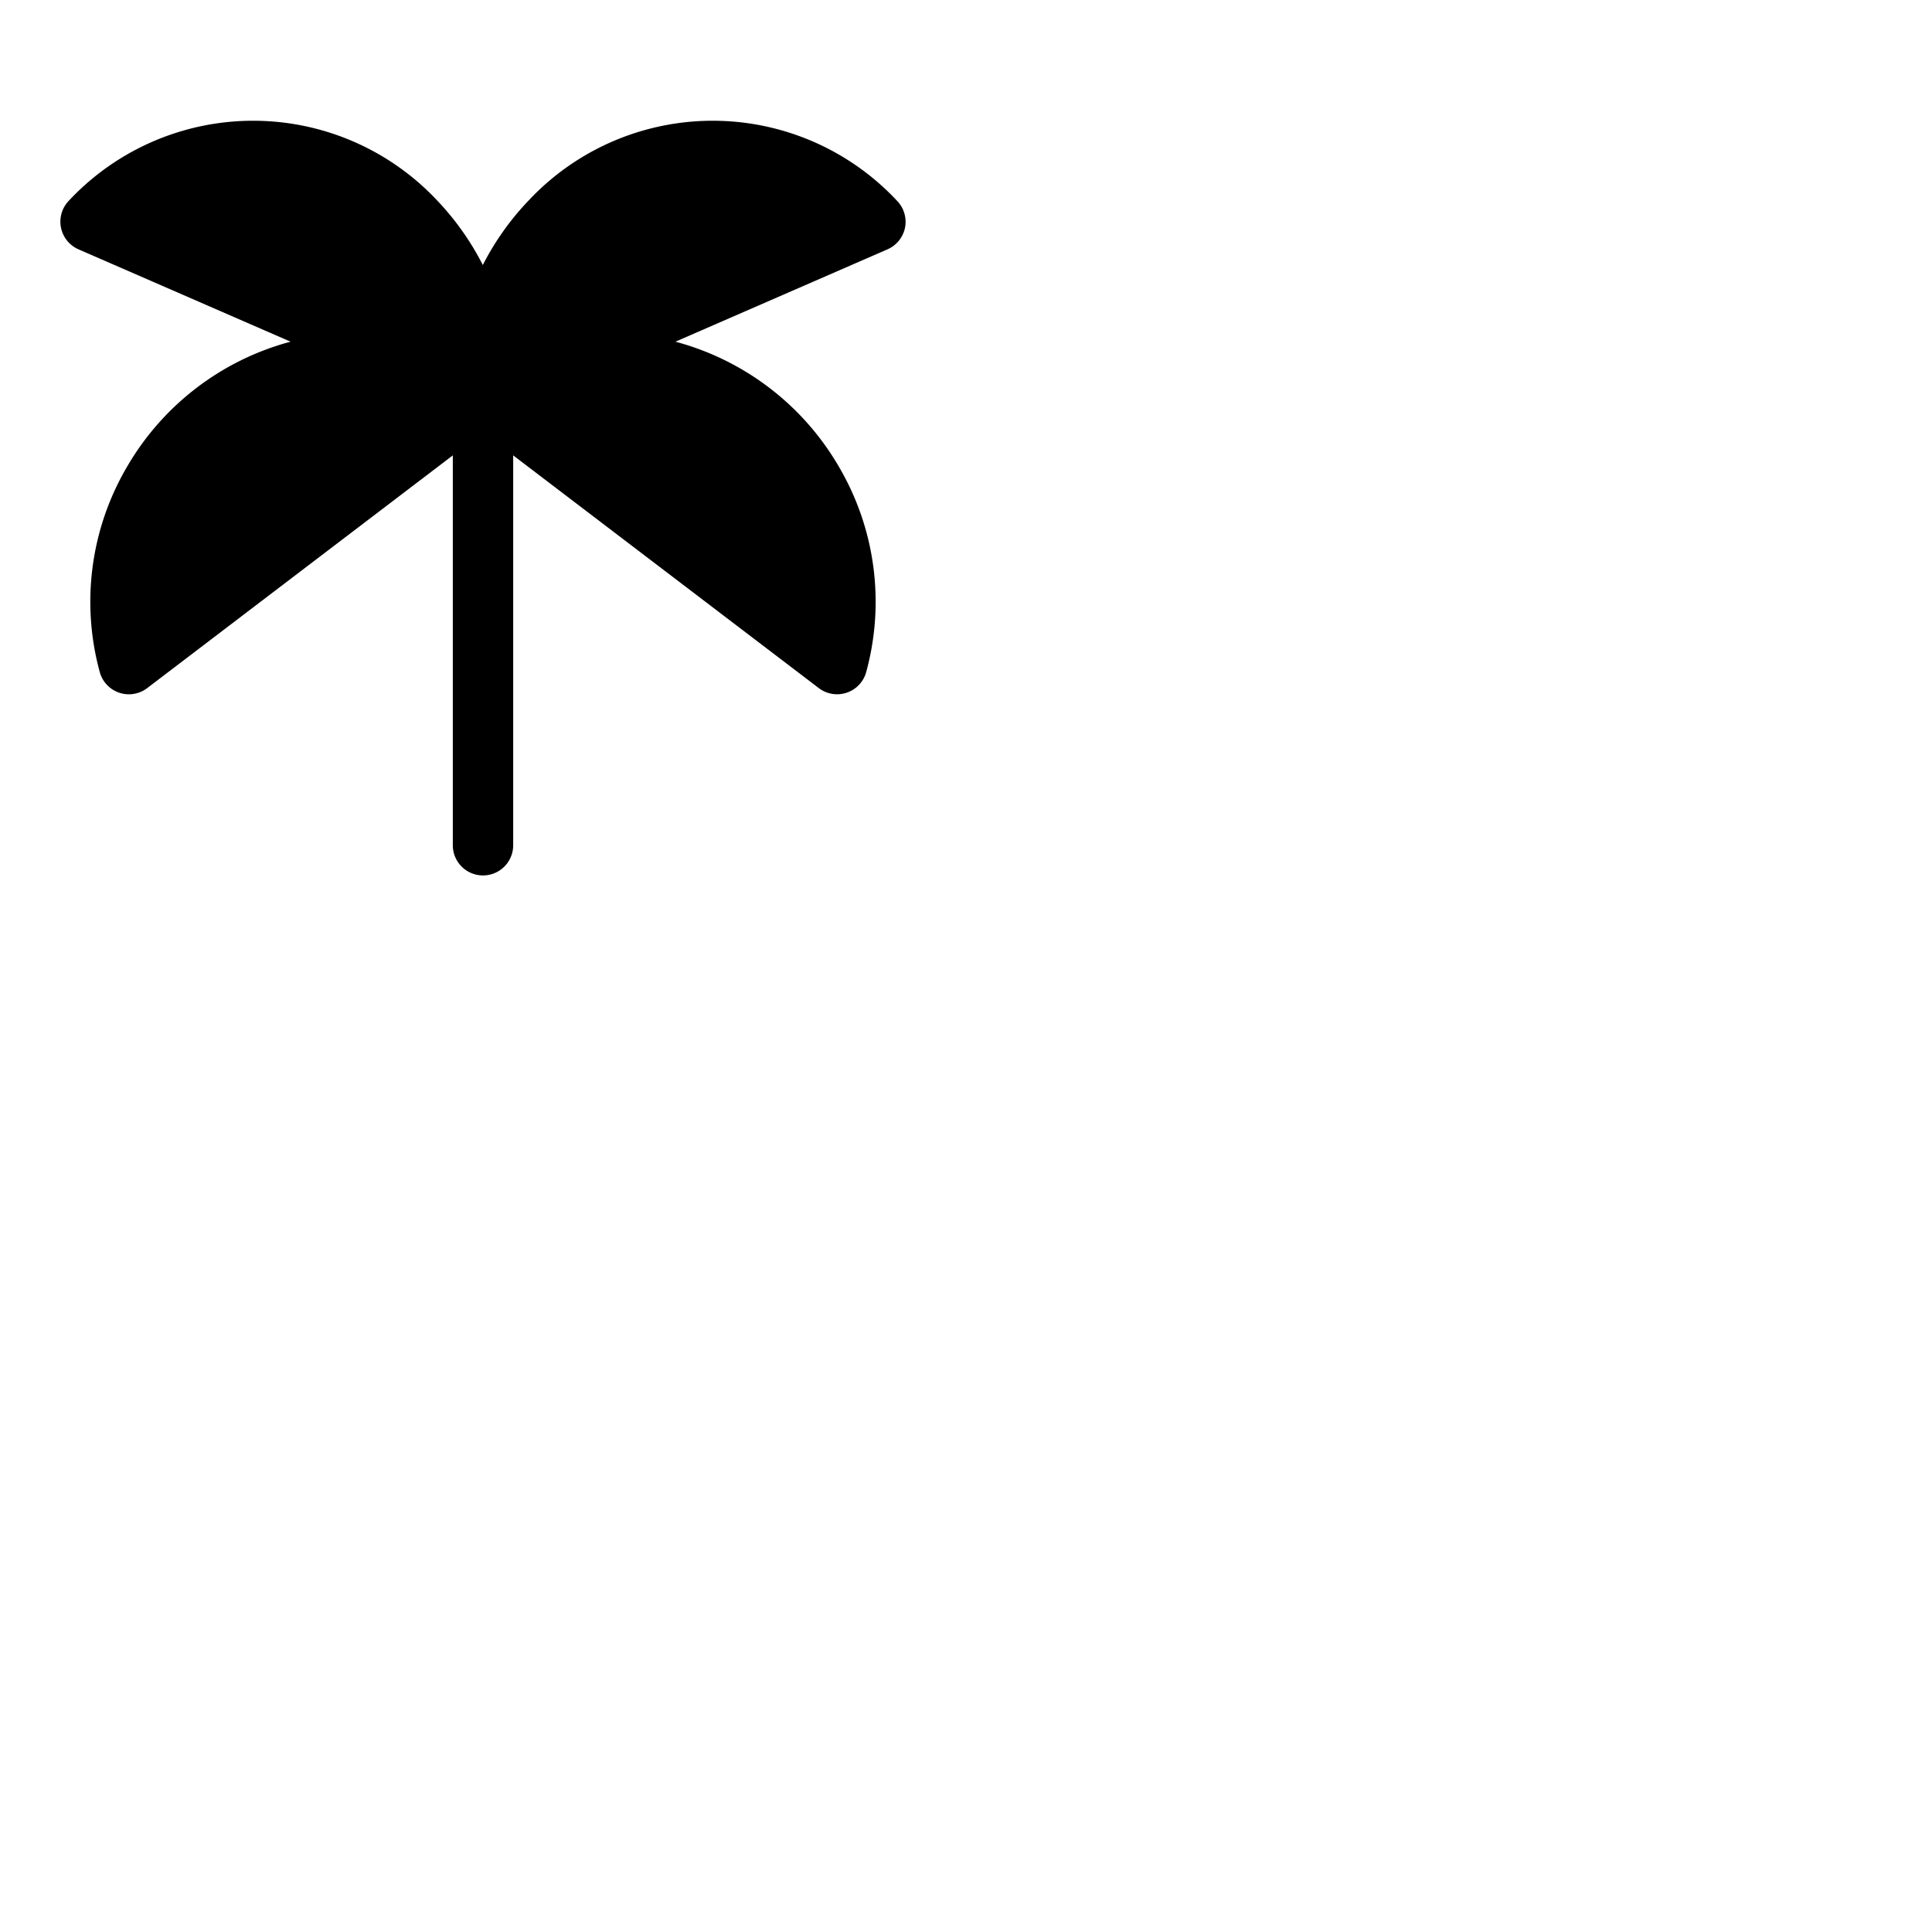 <svg xmlns="http://www.w3.org/2000/svg" version="1.1" viewBox="0 0 512 512" fill="currentColor"><path fill="currentColor" d="M239.84 60.33a8 8 0 0 1-4.65 5.75L179 90.55a71.42 71.42 0 0 1 43.36 33.21a70.64 70.64 0 0 1 7.2 54.32a8 8 0 0 1-12.56 4.28l-81-61.68V224a8 8 0 0 1-16 0V120.68l-81 61.68a8 8 0 0 1-12.57-4.28a70.64 70.64 0 0 1 7.2-54.32A71.42 71.42 0 0 1 77 90.55L20.81 66.08a8 8 0 0 1-2.6-12.85a66.86 66.86 0 0 1 97.74 0a72.21 72.21 0 0 1 12 17a72.21 72.21 0 0 1 12.05-17a66.86 66.86 0 0 1 97.74 0a8 8 0 0 1 2.1 7.1"/></svg>